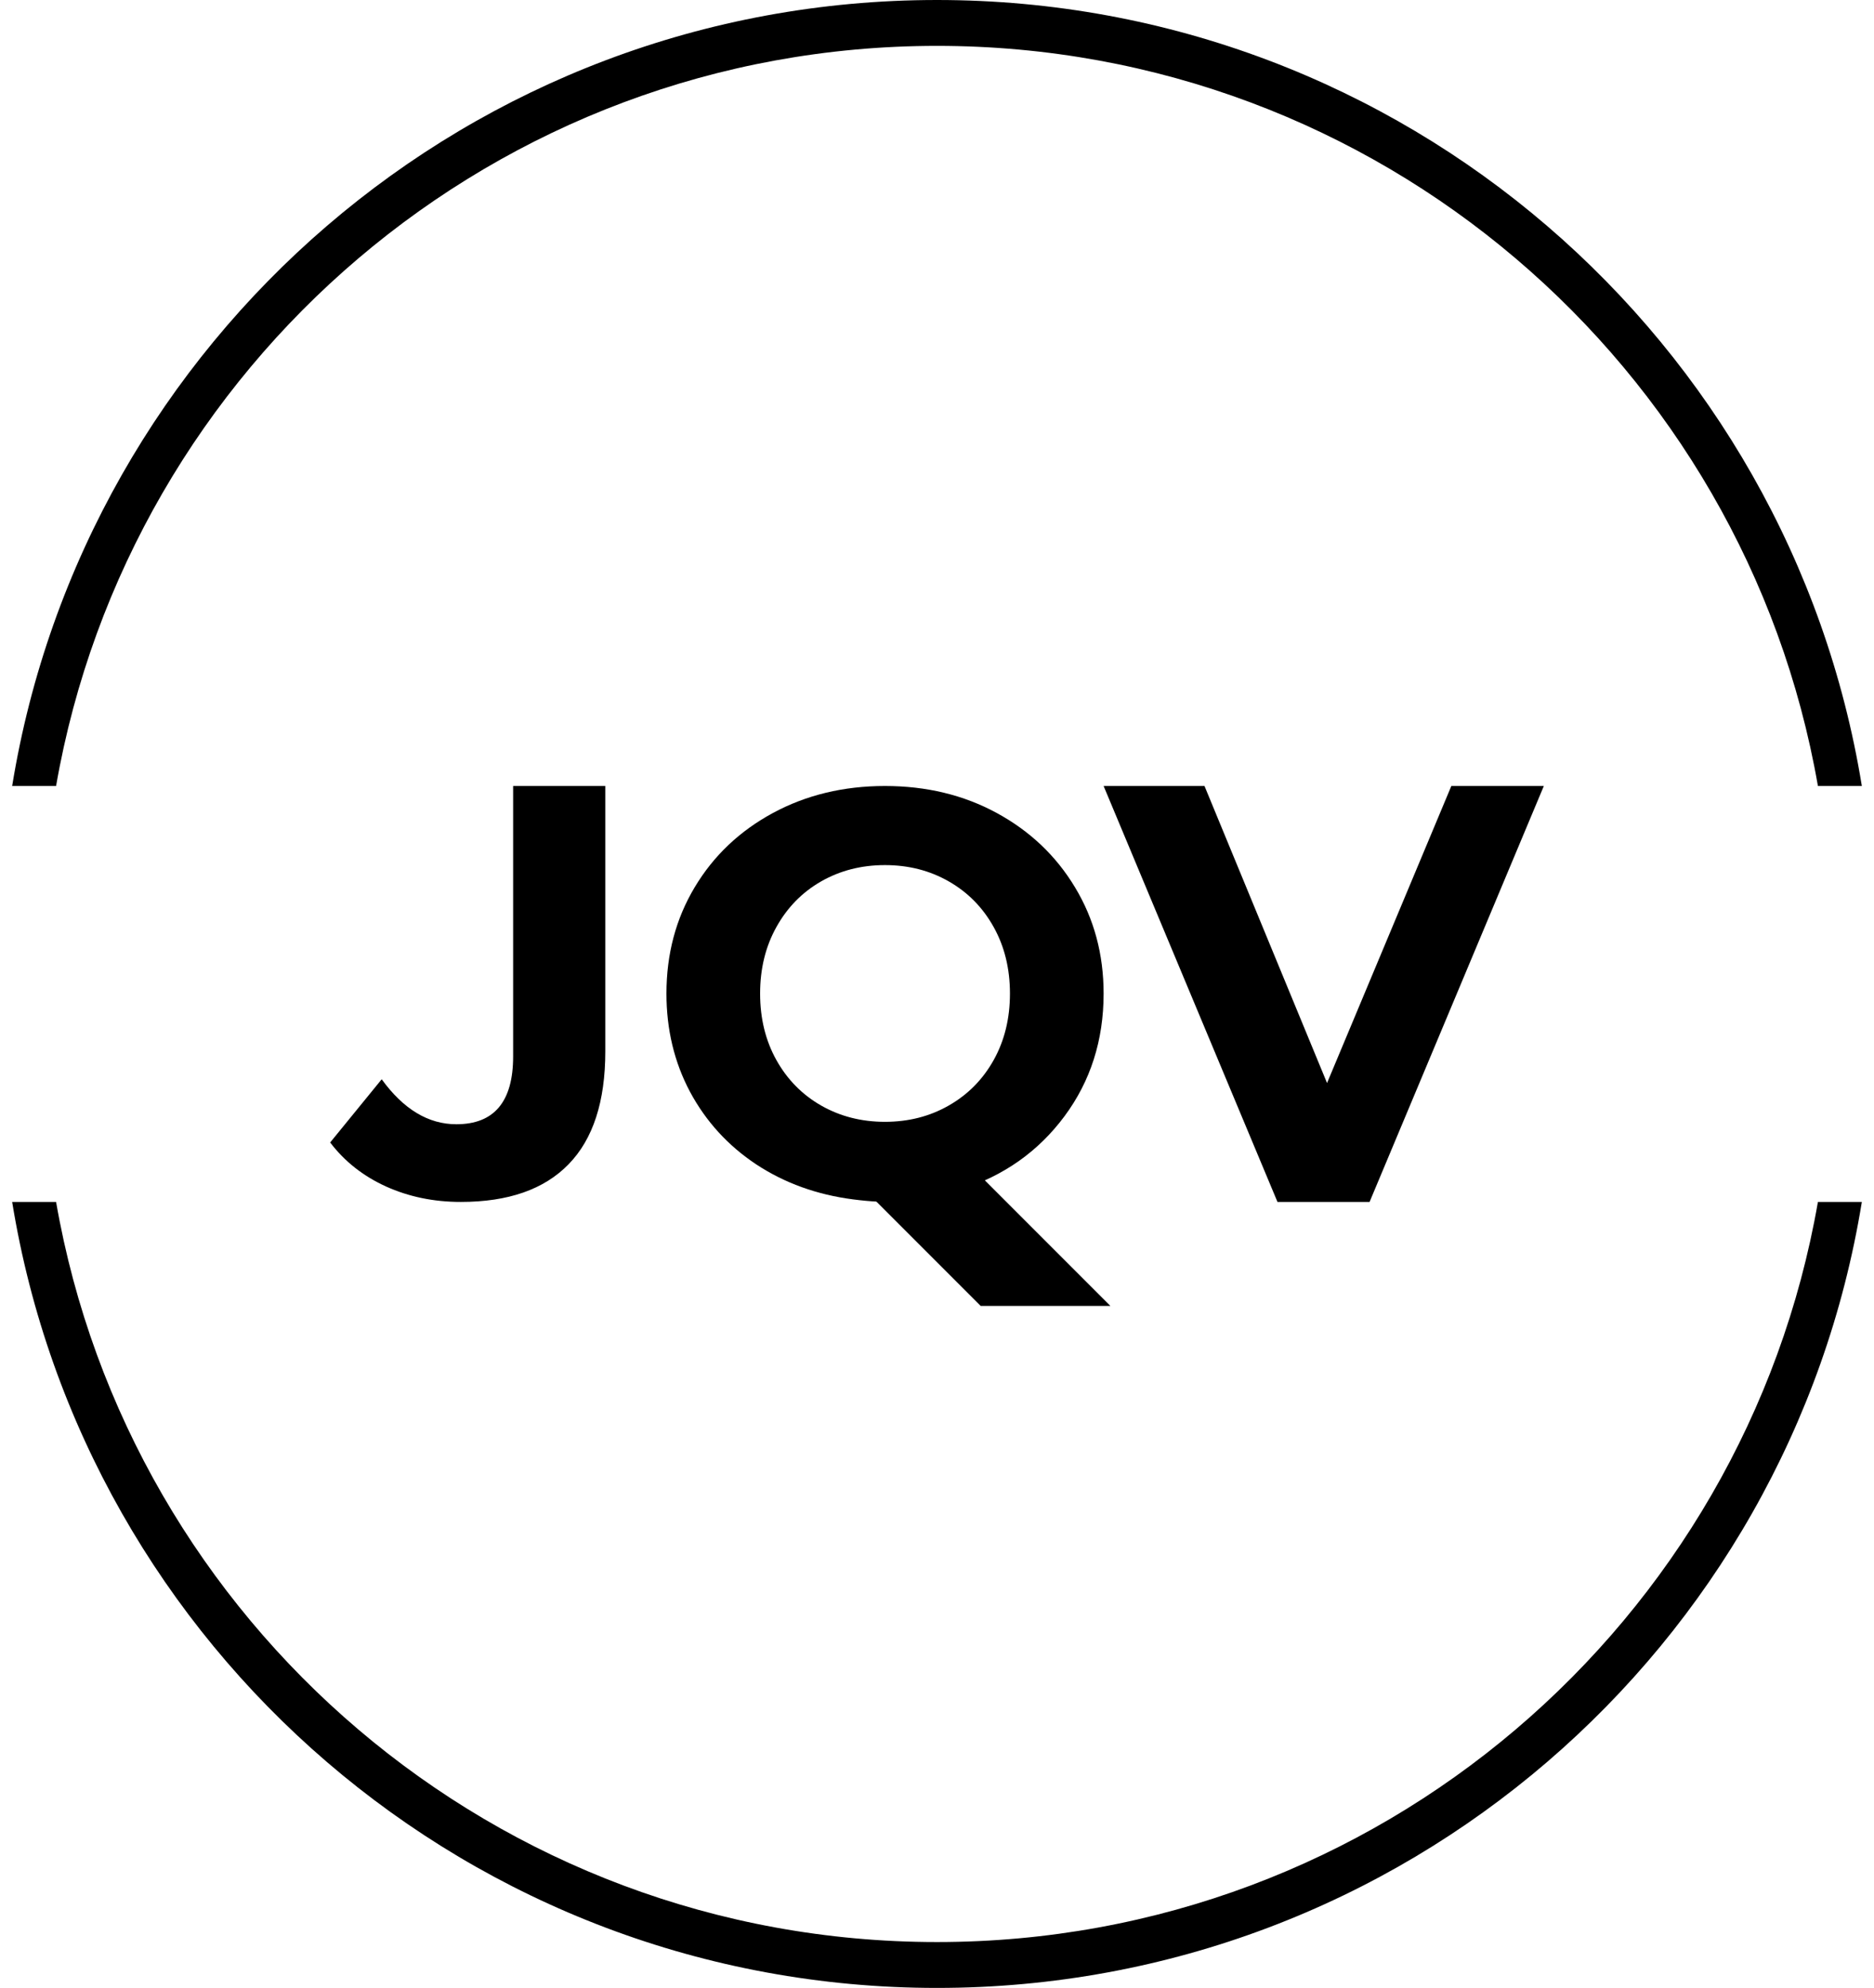 <svg width="613" height="650" viewBox="0 0 613 650" fill="none" xmlns="http://www.w3.org/2000/svg">
<path d="M505 257L448 393H417.872L361 257H394L434.085 354.124L474.745 257H505Z" fill="black"/>
<path d="M363.213 427H320.787L285 391.213L306.213 370L363.213 427Z" fill="black"/>
<path d="M279.023 392.166C267.202 390.641 256.646 386.828 247.372 380.727C238.13 374.595 230.914 366.683 225.723 357.024C220.564 347.333 218 336.609 218 324.869C218 312.001 221.07 300.403 227.242 290.108C233.398 279.814 241.928 271.727 252.816 265.833C263.704 259.955 275.922 257 289.468 257C303.047 257 315.248 259.955 326.057 265.833C336.898 271.727 345.428 279.814 351.631 290.108C357.867 300.403 361 312.001 361 324.869C361 340.12 356.727 353.497 348.213 364.968C339.683 376.454 328.399 384.445 314.346 388.925C300.293 393.405 290.845 393.691 279.023 392.166ZM248.638 324.869C248.638 333.003 250.411 340.248 253.956 346.602C257.501 352.957 262.375 357.914 268.579 361.472C274.814 365.031 281.777 366.81 289.468 366.81C297.191 366.81 304.154 365.031 310.358 361.472C316.593 357.914 321.499 352.957 325.044 346.602C328.589 340.248 330.362 333.003 330.362 324.869C330.362 316.735 328.589 309.49 325.044 303.136C321.499 296.749 316.593 291.761 310.358 288.202C304.154 284.643 297.191 282.864 289.468 282.864C281.777 282.864 274.814 284.643 268.579 288.202C262.375 291.761 257.501 296.749 253.956 303.136C250.411 309.49 248.638 316.735 248.638 324.869Z" fill="black"/>
<path d="M150.742 393C141.869 393 133.712 391.315 126.254 387.946C118.829 384.577 112.739 379.782 108 373.562L124.855 352.893C131.979 362.709 140.12 367.601 149.279 367.601C161.65 367.601 167.852 360.215 167.852 345.442V281.816V257H198V343.758C198 360.182 193.993 372.493 185.979 380.689C177.996 388.902 166.261 393 150.742 393Z" fill="black"/>
<path d="M609.022 393C585.358 538.738 458.923 650 306.5 650C154.077 650 27.642 538.738 3.978 393H18.344C42.27 530.476 162.178 635 306.5 635C450.822 635 570.73 530.476 594.656 393H609.022ZM306.5 0C458.923 0 585.358 111.262 609.022 257H594.656C570.73 119.524 450.822 15 306.5 15C162.178 15 42.27 119.524 18.344 257H3.978C27.642 111.262 154.077 0 306.5 0Z" fill="black"/>
</svg>
